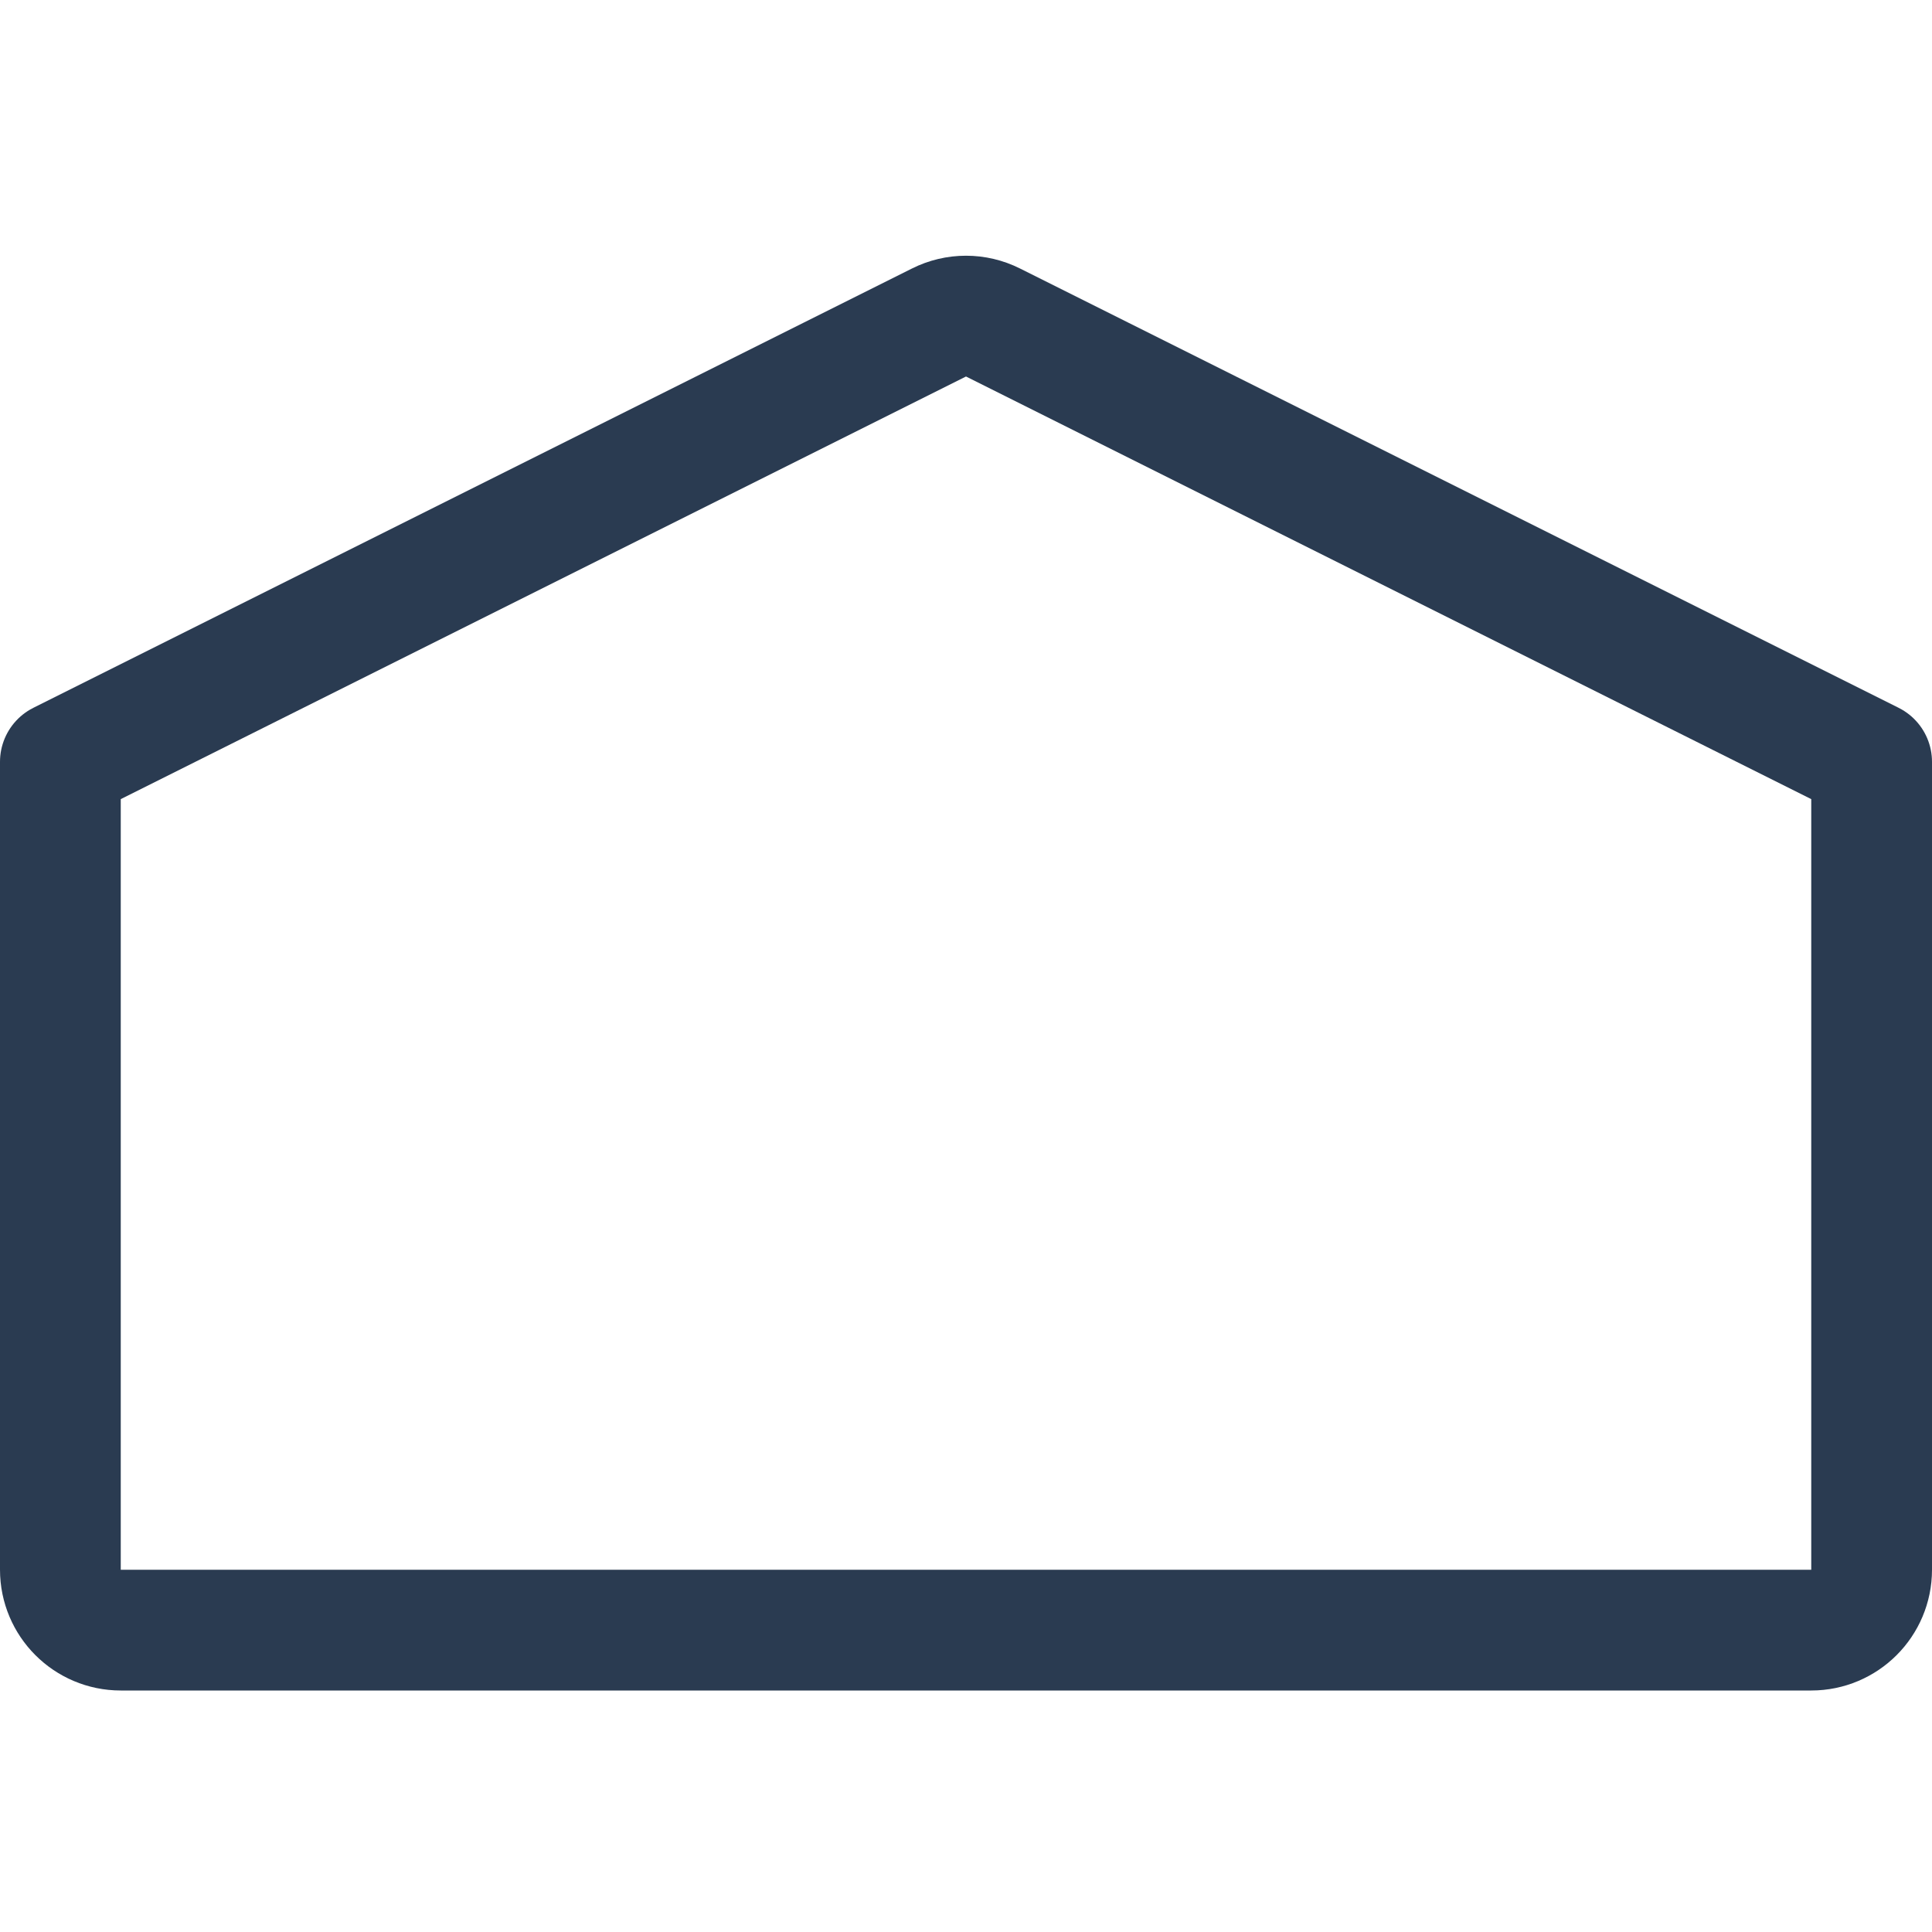 <svg width="16" height="16" viewBox="0 0 16 16" fill="none" xmlns="http://www.w3.org/2000/svg">
<path d="M8.224 2.671L15.5 6.309V13C15.5 13.276 15.276 13.5 15 13.5H1C0.724 13.5 0.5 13.276 0.5 13V6.309L7.776 2.671C7.917 2.6 8.083 2.6 8.224 2.671Z" stroke="#2A3B51" stroke-linecap="round" stroke-linejoin="round"/>
</svg>
